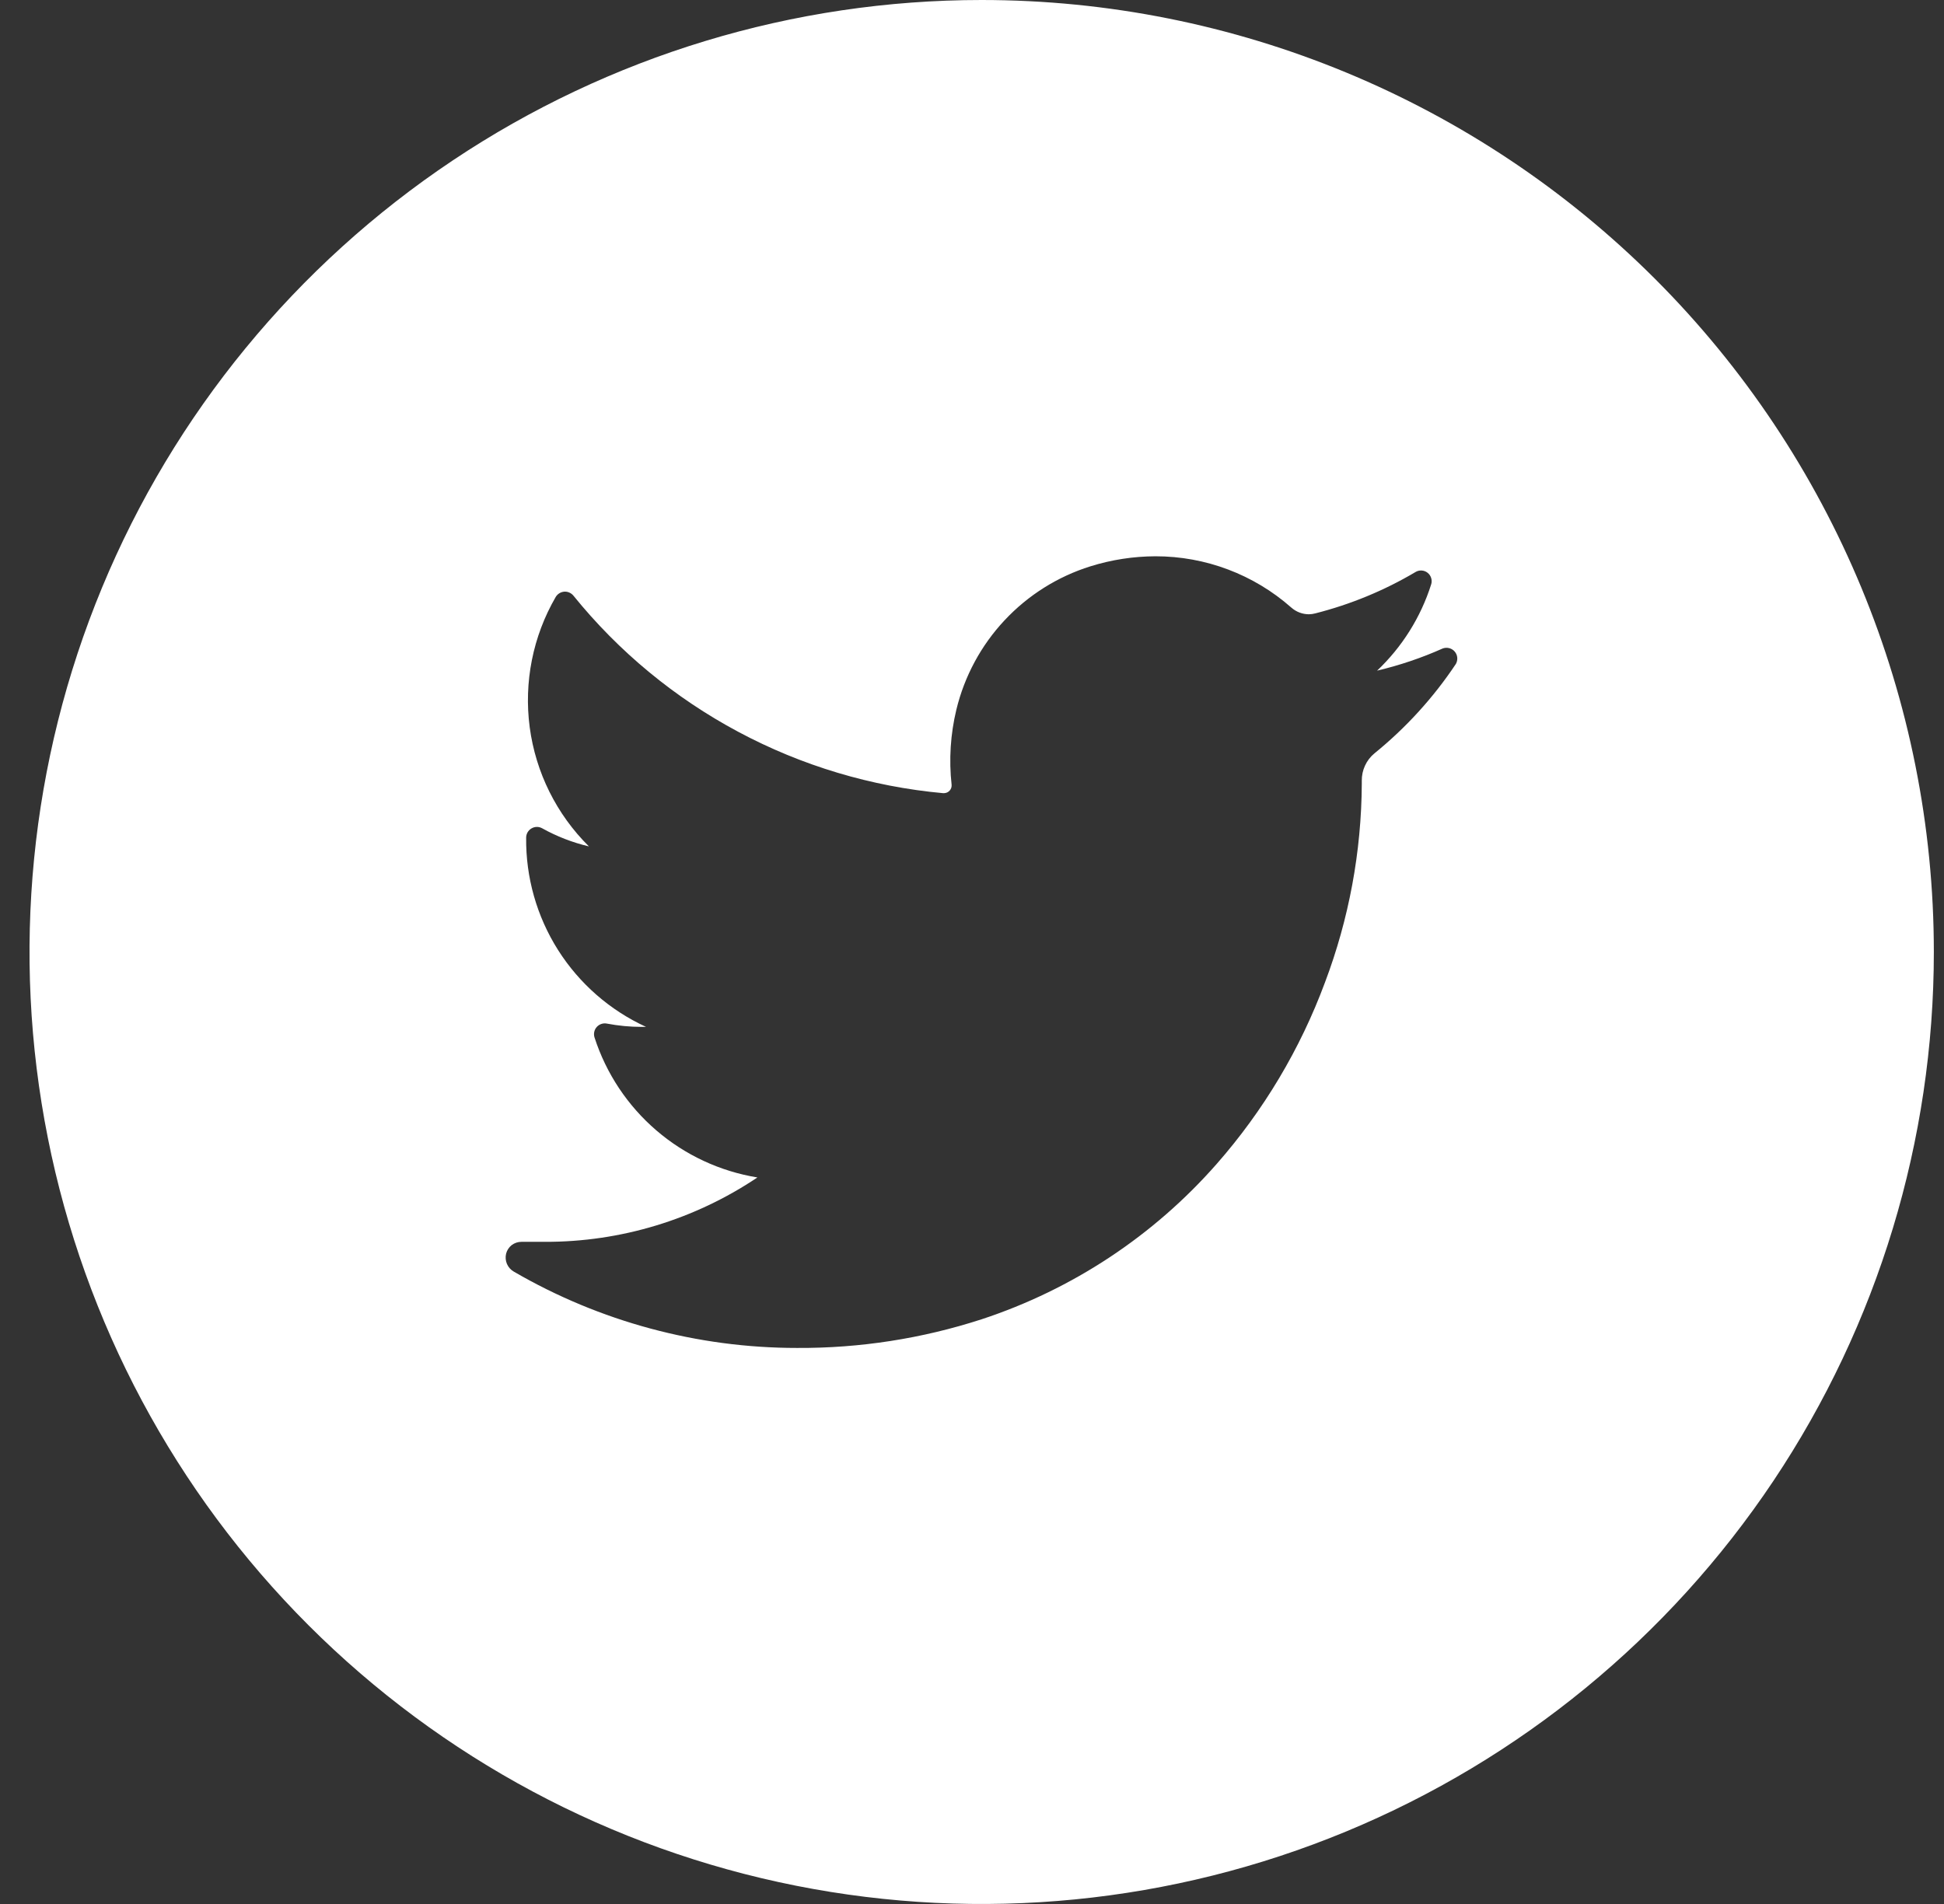 <svg width="49" height="48" viewBox="0 0 49 48" fill="none" xmlns="http://www.w3.org/2000/svg">
<rect x="0" y="0" width="49" height="48" fill="#333333" stroke="none"/>
<path d="M24.744 0C19.997 0 15.357 1.408 11.411 4.045C7.464 6.682 4.388 10.43 2.571 14.816C0.755 19.201 0.279 24.027 1.205 28.682C2.131 33.338 4.417 37.614 7.774 40.971C11.13 44.327 15.406 46.613 20.062 47.539C24.718 48.465 29.543 47.99 33.929 46.173C38.314 44.357 42.062 41.281 44.7 37.334C47.337 33.387 48.744 28.747 48.744 24C48.744 17.635 46.216 11.53 41.715 7.029C37.214 2.529 31.109 0 24.744 0V0ZM36.697 16.737C36.13 17.589 35.436 18.35 34.641 18.995C34.541 19.078 34.46 19.183 34.406 19.302C34.351 19.42 34.324 19.549 34.325 19.68V19.759C34.316 21.47 34.002 23.166 33.397 24.767C32.774 26.448 31.848 28 30.665 29.346C29.076 31.155 27.032 32.506 24.744 33.259C23.241 33.747 21.67 33.991 20.089 33.982C17.582 33.982 15.12 33.318 12.953 32.059C12.875 32.015 12.814 31.947 12.778 31.864C12.743 31.782 12.736 31.691 12.757 31.604C12.779 31.519 12.829 31.443 12.898 31.389C12.968 31.336 13.054 31.307 13.142 31.307H13.742C15.647 31.311 17.51 30.745 19.091 29.684C18.149 29.53 17.267 29.12 16.543 28.497C15.819 27.875 15.28 27.065 14.986 26.157C14.971 26.111 14.969 26.063 14.978 26.016C14.988 25.969 15.01 25.925 15.042 25.89C15.074 25.854 15.115 25.828 15.161 25.813C15.207 25.798 15.255 25.796 15.302 25.806C15.589 25.86 15.881 25.888 16.174 25.888H16.284C15.373 25.47 14.603 24.797 14.066 23.95C13.53 23.103 13.251 22.119 13.262 21.117C13.262 21.07 13.275 21.024 13.298 20.983C13.322 20.943 13.355 20.909 13.396 20.885C13.436 20.861 13.482 20.848 13.529 20.847C13.576 20.846 13.622 20.858 13.663 20.88C14.034 21.087 14.431 21.241 14.844 21.338C14.028 20.53 13.504 19.475 13.352 18.337C13.201 17.199 13.431 16.043 14.007 15.05C14.029 15.013 14.06 14.981 14.098 14.957C14.135 14.934 14.177 14.92 14.221 14.916C14.265 14.913 14.309 14.92 14.349 14.938C14.389 14.955 14.425 14.982 14.453 15.016C15.594 16.427 17.007 17.594 18.608 18.449C20.208 19.305 21.964 19.831 23.771 19.996H23.797C23.823 19.995 23.849 19.989 23.874 19.978C23.898 19.966 23.919 19.951 23.937 19.931C23.955 19.911 23.968 19.888 23.977 19.863C23.985 19.837 23.988 19.811 23.986 19.784C23.916 19.151 23.957 18.509 24.106 17.89C24.31 17.047 24.728 16.271 25.32 15.639C25.912 15.005 26.658 14.536 27.485 14.277C28.016 14.111 28.568 14.026 29.124 14.024C30.385 14.023 31.602 14.482 32.547 15.316C32.67 15.425 32.828 15.486 32.993 15.486C33.046 15.485 33.099 15.478 33.151 15.464C34.038 15.239 34.889 14.889 35.677 14.422C35.724 14.393 35.779 14.379 35.834 14.383C35.889 14.386 35.942 14.406 35.985 14.441C36.029 14.476 36.06 14.523 36.075 14.576C36.091 14.629 36.09 14.686 36.072 14.738C35.809 15.565 35.34 16.311 34.711 16.907C35.278 16.773 35.833 16.586 36.365 16.348C36.417 16.329 36.474 16.326 36.529 16.34C36.583 16.354 36.631 16.384 36.667 16.426C36.703 16.469 36.726 16.521 36.731 16.577C36.736 16.633 36.724 16.688 36.697 16.737Z" fill="white"/>
</svg>
